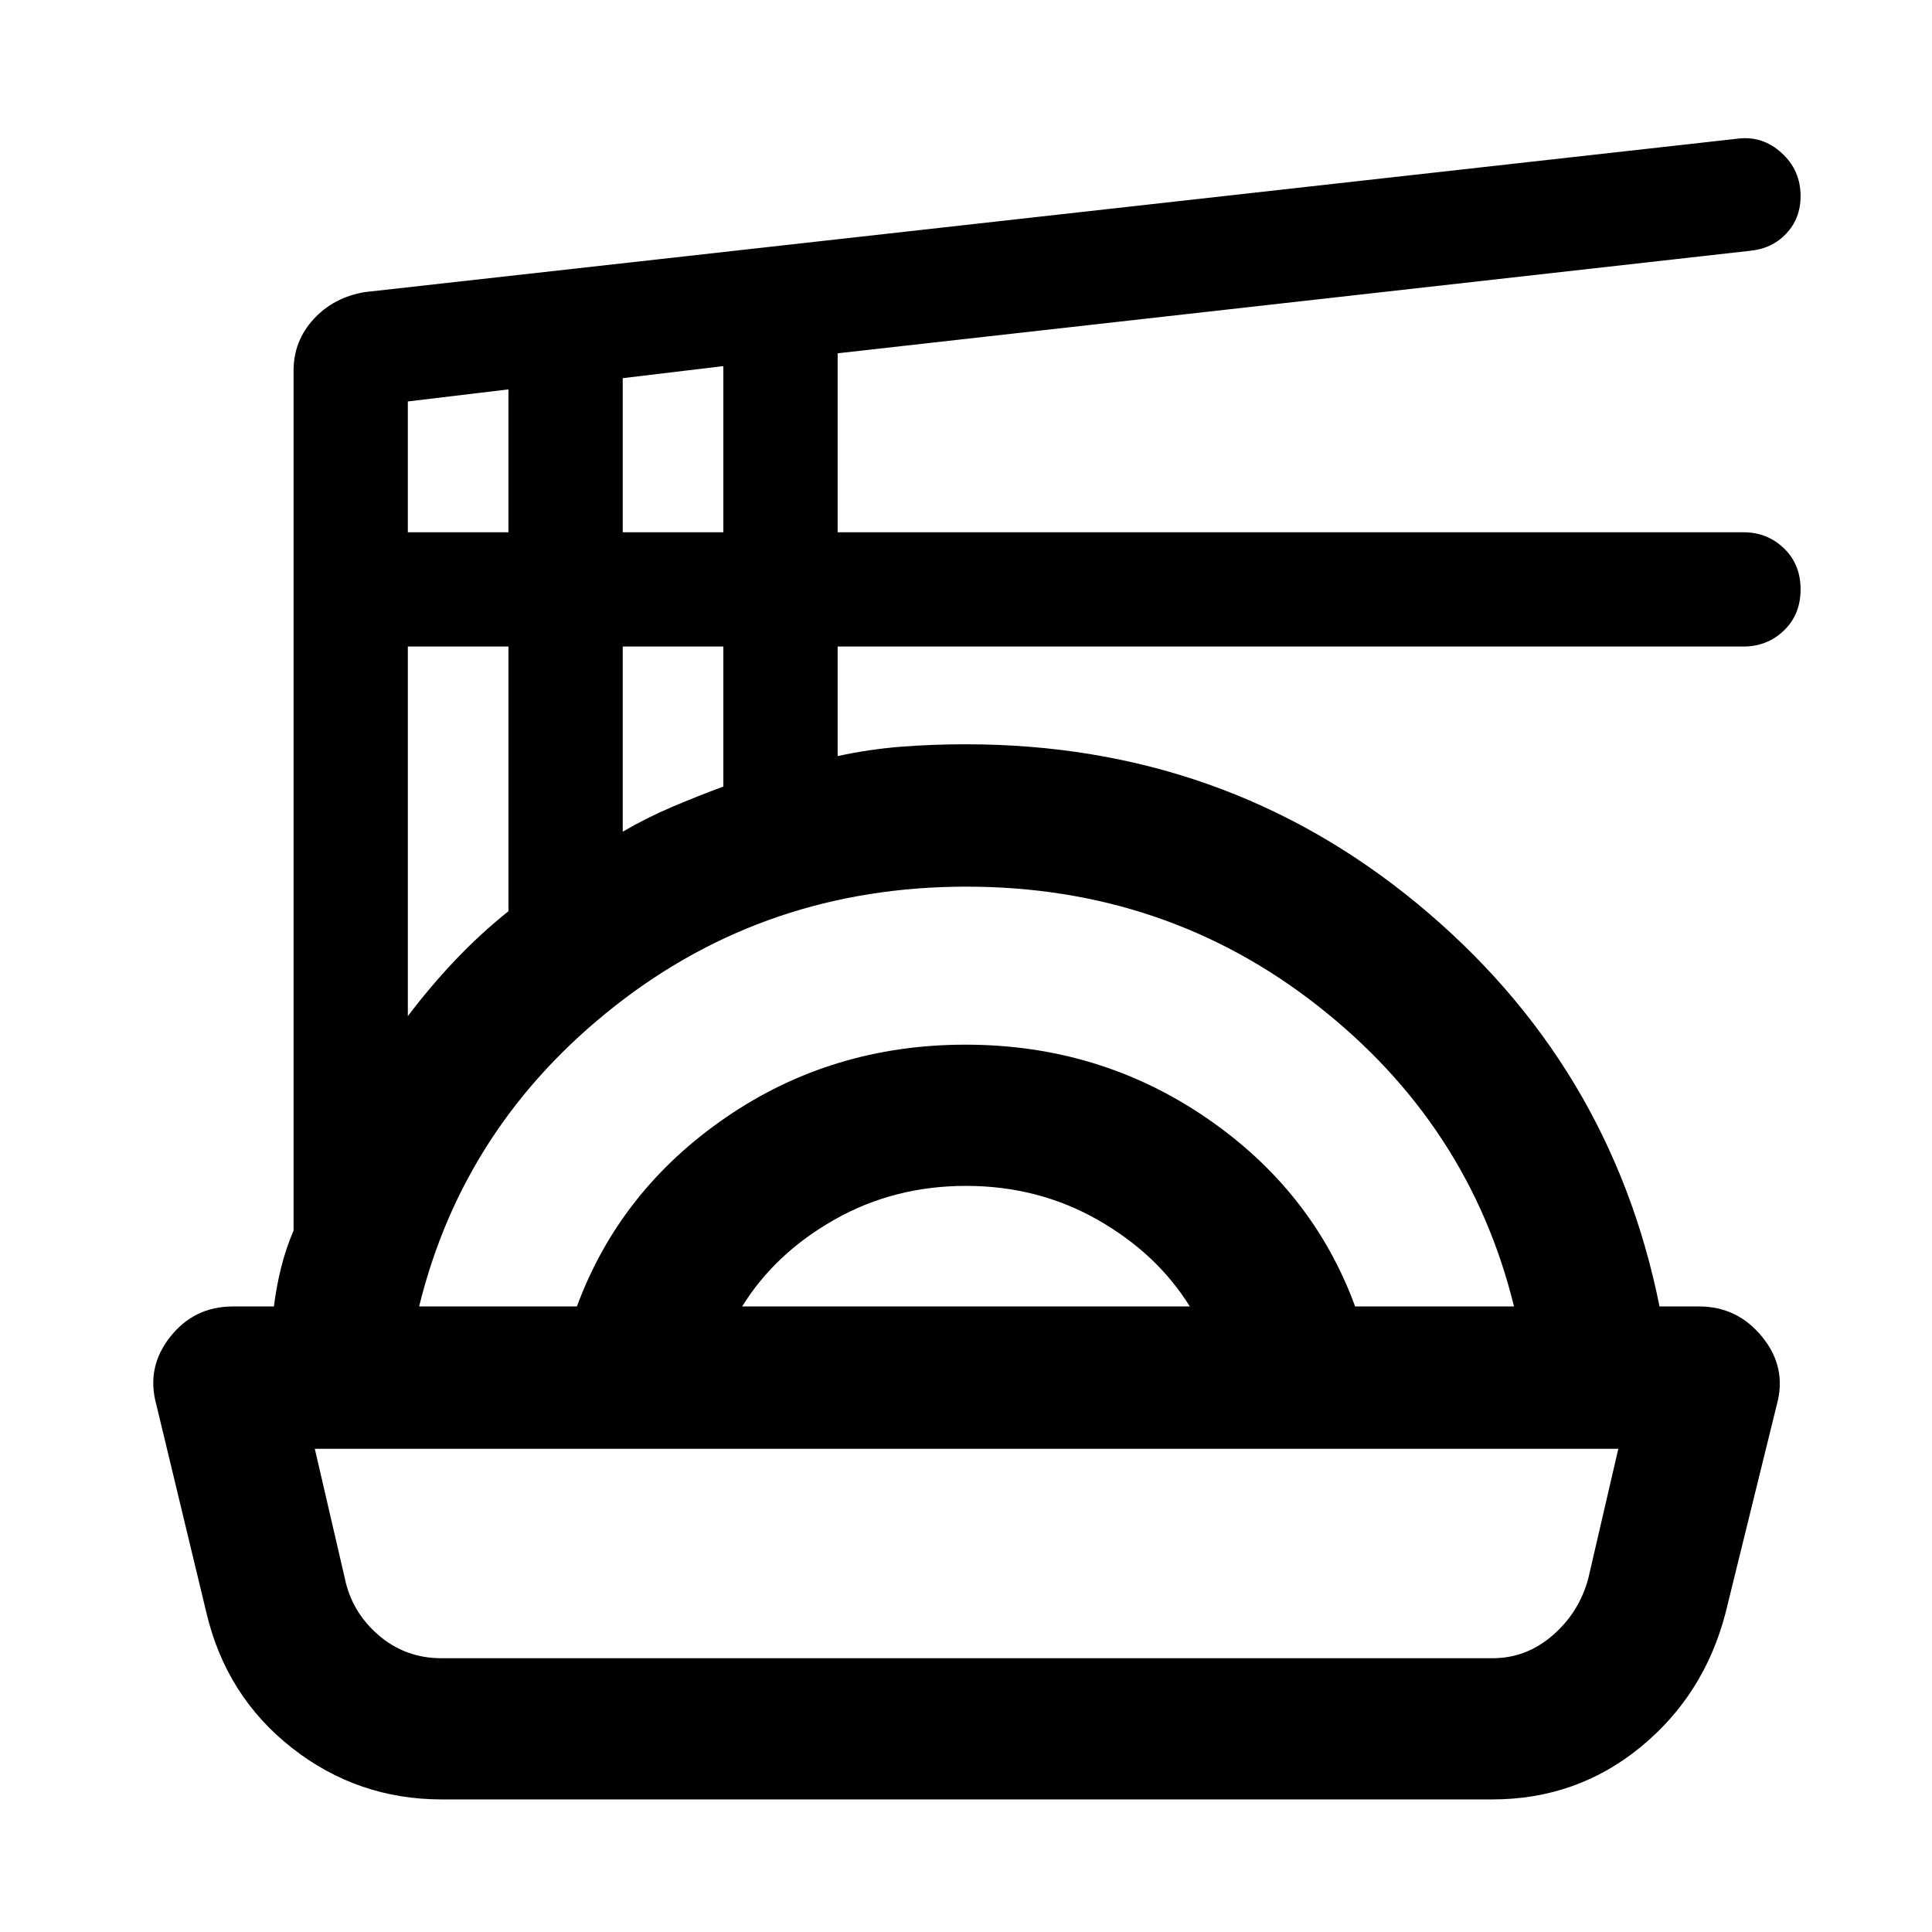 <svg xmlns="http://www.w3.org/2000/svg" width="48" height="48" viewBox="0 -960 960 960"><path d="M219.58-65.87q-41.94 0-74.59-25.66-32.65-25.67-42.43-67.12L77.7-261.96q-5.14-18.52 6.81-33.69 11.94-15.18 31.23-15.18h20.37q1.15-9.47 3.52-19.08 2.37-9.61 6.24-18.65v-427.27q0-14.74 9.98-25.61 9.98-10.86 25.5-13.43l682.39-76.26q12.13-1.44 21.54 7.13 9.42 8.56 9.42 21.46 0 11.05-7.13 18.62t-18.27 8.57l-453.08 50.9v88.93H866.3q11.83 0 20.12 7.96 8.28 7.96 8.28 20.43 0 12.47-8.28 20.43-8.29 7.96-20.12 7.96H416.22v54.44q15.87-3.44 31.49-4.66 15.62-1.21 32.29-1.21 128.27 0 224.31 79.26 96.04 79.26 120.3 200.08h19.65q19.09 0 31.41 15.18 12.33 15.17 7.2 33.69l-25.43 103.31q-10.57 40.82-42.28 66.8-31.71 25.98-73.74 25.98H219.58Zm-.23-70.17h522.3q16.87 0 30.02-11.5 13.16-11.5 17.59-28.37l14.87-64.18h-647.7l14.87 64.18q3.44 16.87 16.75 28.37t31.3 11.5Zm-11.09-174.79h78.39q21.38-57.81 74.06-93.94 52.68-36.14 119.05-36.14 66.36 0 119.41 36.19 53.05 36.2 74.18 93.89h78.95q-22.13-90.3-97.58-149.45-75.45-59.15-174.53-59.15-99.06 0-174.43 59.15t-97.5 149.45Zm160.52 0h222.44q-16.36-26.34-45.91-43.12-29.55-16.79-65.3-16.79t-65.32 16.75q-29.58 16.75-45.91 43.16ZM202.65-455.09q11-14.56 23.5-27.76 12.5-13.19 26.5-24.37v-131.52h-50v183.65Zm106.78-91.65q12-7 24.5-12.3 12.5-5.31 25.5-10.13v-69.57h-50v92ZM202.65-695.52h50v-71l-50 6v65Zm106.78 0h50v-82.57l-50 6v76.57ZM480-240.09Z"/></svg>
